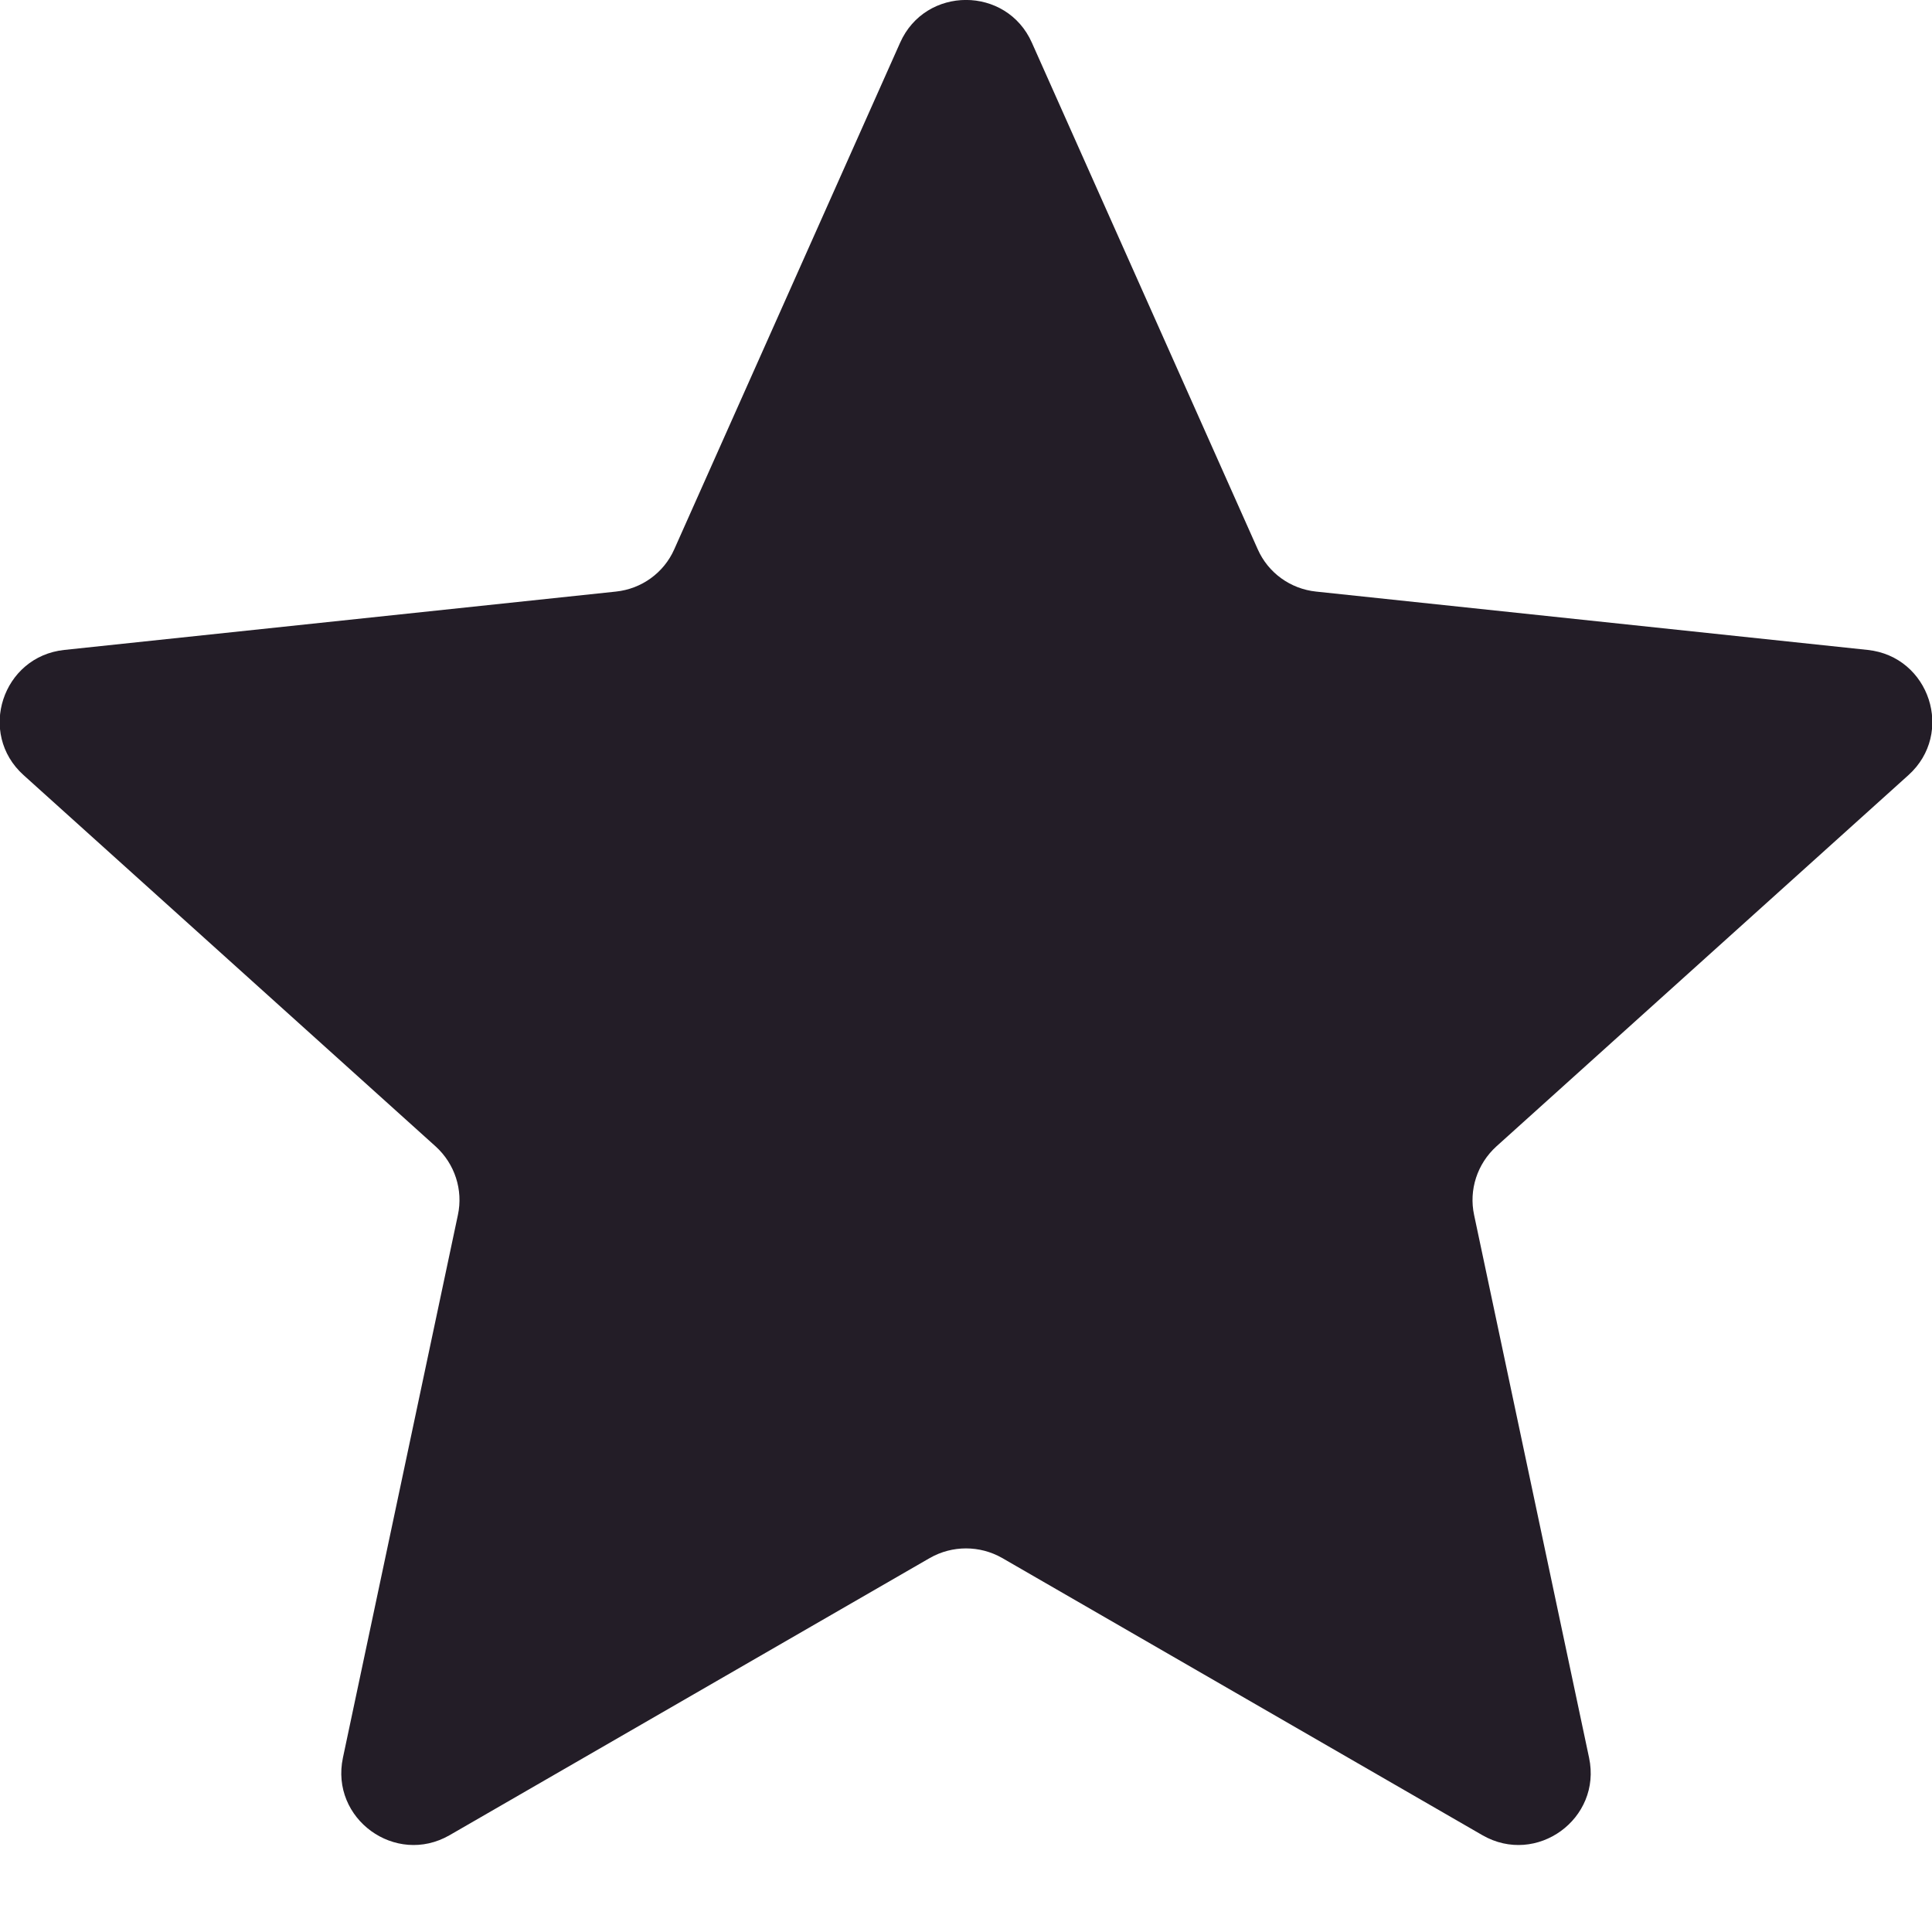<svg width="10" height="10" viewBox="0 0 10 10" fill="none" xmlns="http://www.w3.org/2000/svg">
<path d="M4.659 0.221C4.79 -0.074 5.21 -0.074 5.341 0.221L6.51 2.843C6.564 2.965 6.679 3.048 6.812 3.062L9.667 3.364C9.988 3.398 10.118 3.796 9.878 4.012L7.745 5.934C7.646 6.024 7.602 6.159 7.63 6.289L8.225 9.098C8.292 9.414 7.953 9.66 7.673 9.499L5.187 8.064C5.071 7.998 4.929 7.998 4.813 8.064L2.327 9.499C2.047 9.66 1.708 9.414 1.775 9.098L2.37 6.289C2.398 6.159 2.354 6.024 2.255 5.934L0.122 4.012C-0.118 3.796 0.012 3.398 0.333 3.364L3.188 3.062C3.321 3.048 3.436 2.965 3.49 2.843L4.659 0.221Z" fill="#231D27"/>
</svg>
